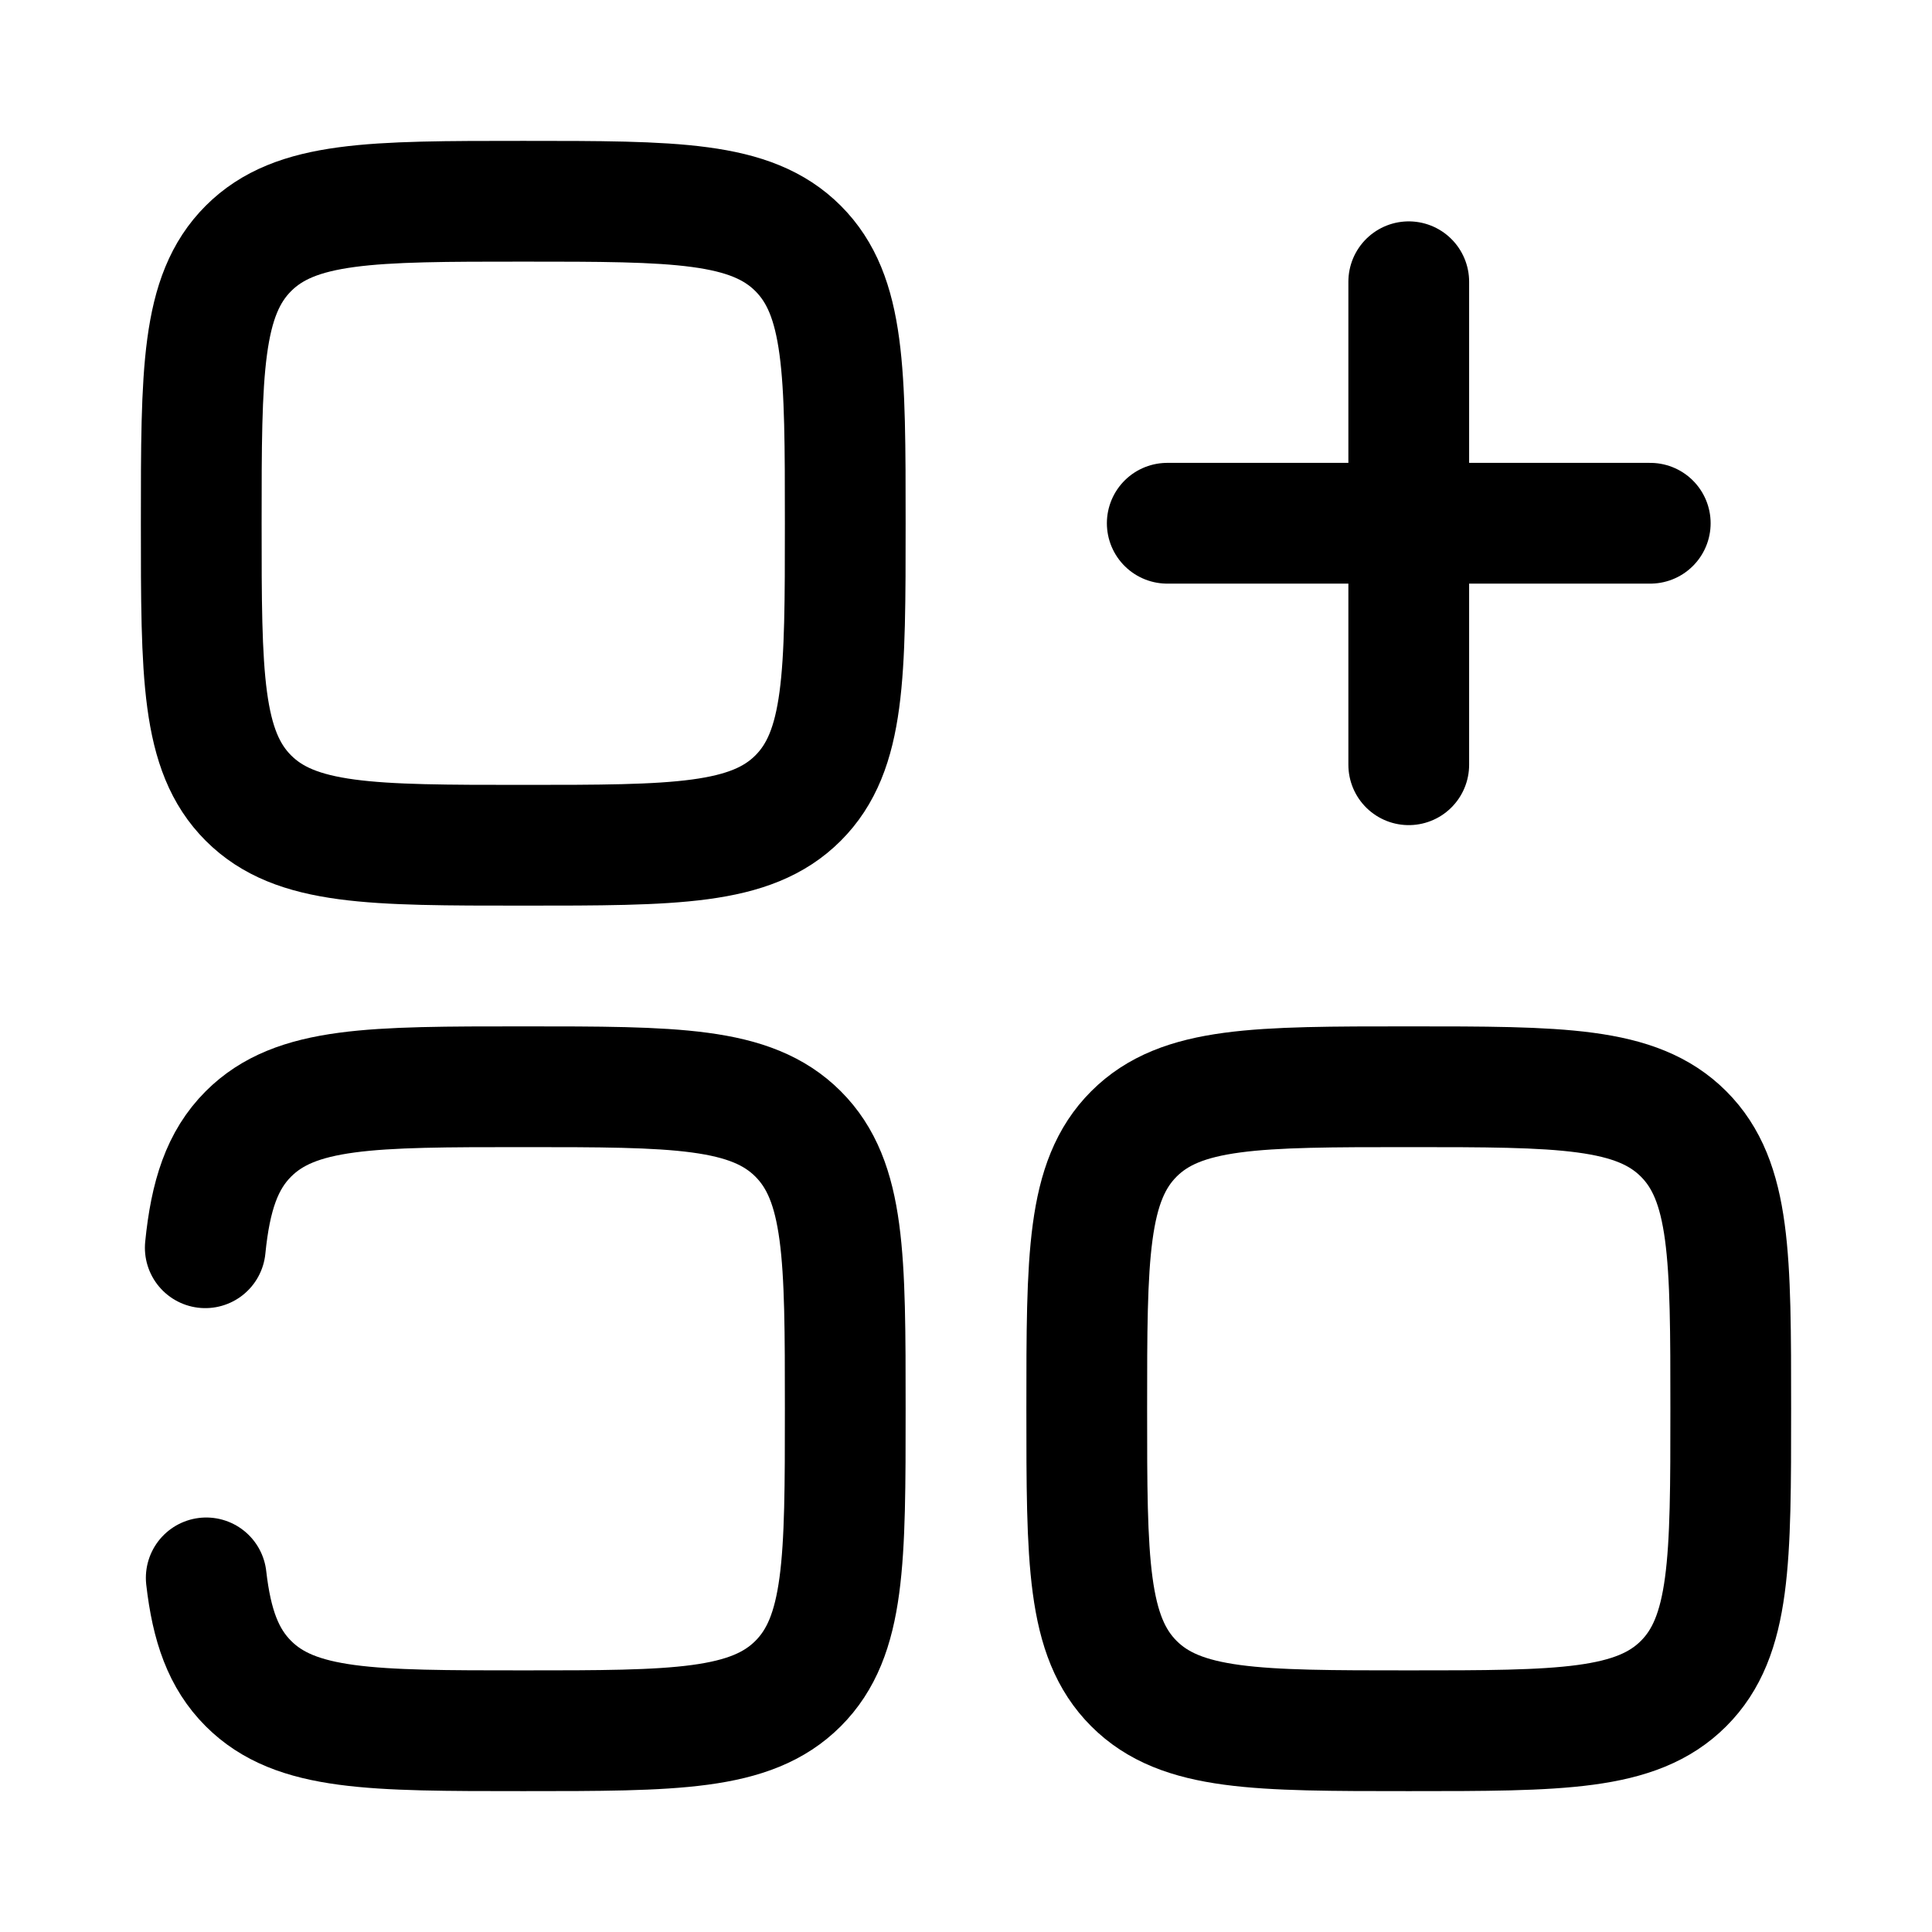<svg xmlns="http://www.w3.org/2000/svg" width="1em" height="1em" viewBox="0 0 24 24"><g fill="none" stroke="currentColor" stroke-width="1.5"><path stroke-linecap="round" d="M14.5 6.5h3m0 0h3m-3 0v3m0-3v-3m-14.95 12c.065-.65.21-1.088.536-1.414c.586-.586 1.528-.586 3.414-.586s2.828 0 3.414.586s.586 1.528.586 3.414s0 2.828-.586 3.414s-1.528.586-3.414.586s-2.828 0-3.414-.586c-.31-.31-.456-.718-.524-1.313"/><path d="M2.5 6.5c0-1.886 0-2.828.586-3.414S4.614 2.5 6.5 2.5s2.828 0 3.414.586s.586 1.528.586 3.414s0 2.828-.586 3.414s-1.528.586-3.414.586s-2.828 0-3.414-.586S2.5 8.386 2.5 6.5Zm11 11c0-1.886 0-2.828.586-3.414s1.528-.586 3.414-.586s2.828 0 3.414.586s.586 1.528.586 3.414s0 2.828-.586 3.414s-1.528.586-3.414.586s-2.828 0-3.414-.586s-.586-1.528-.586-3.414Z"/></g></svg>